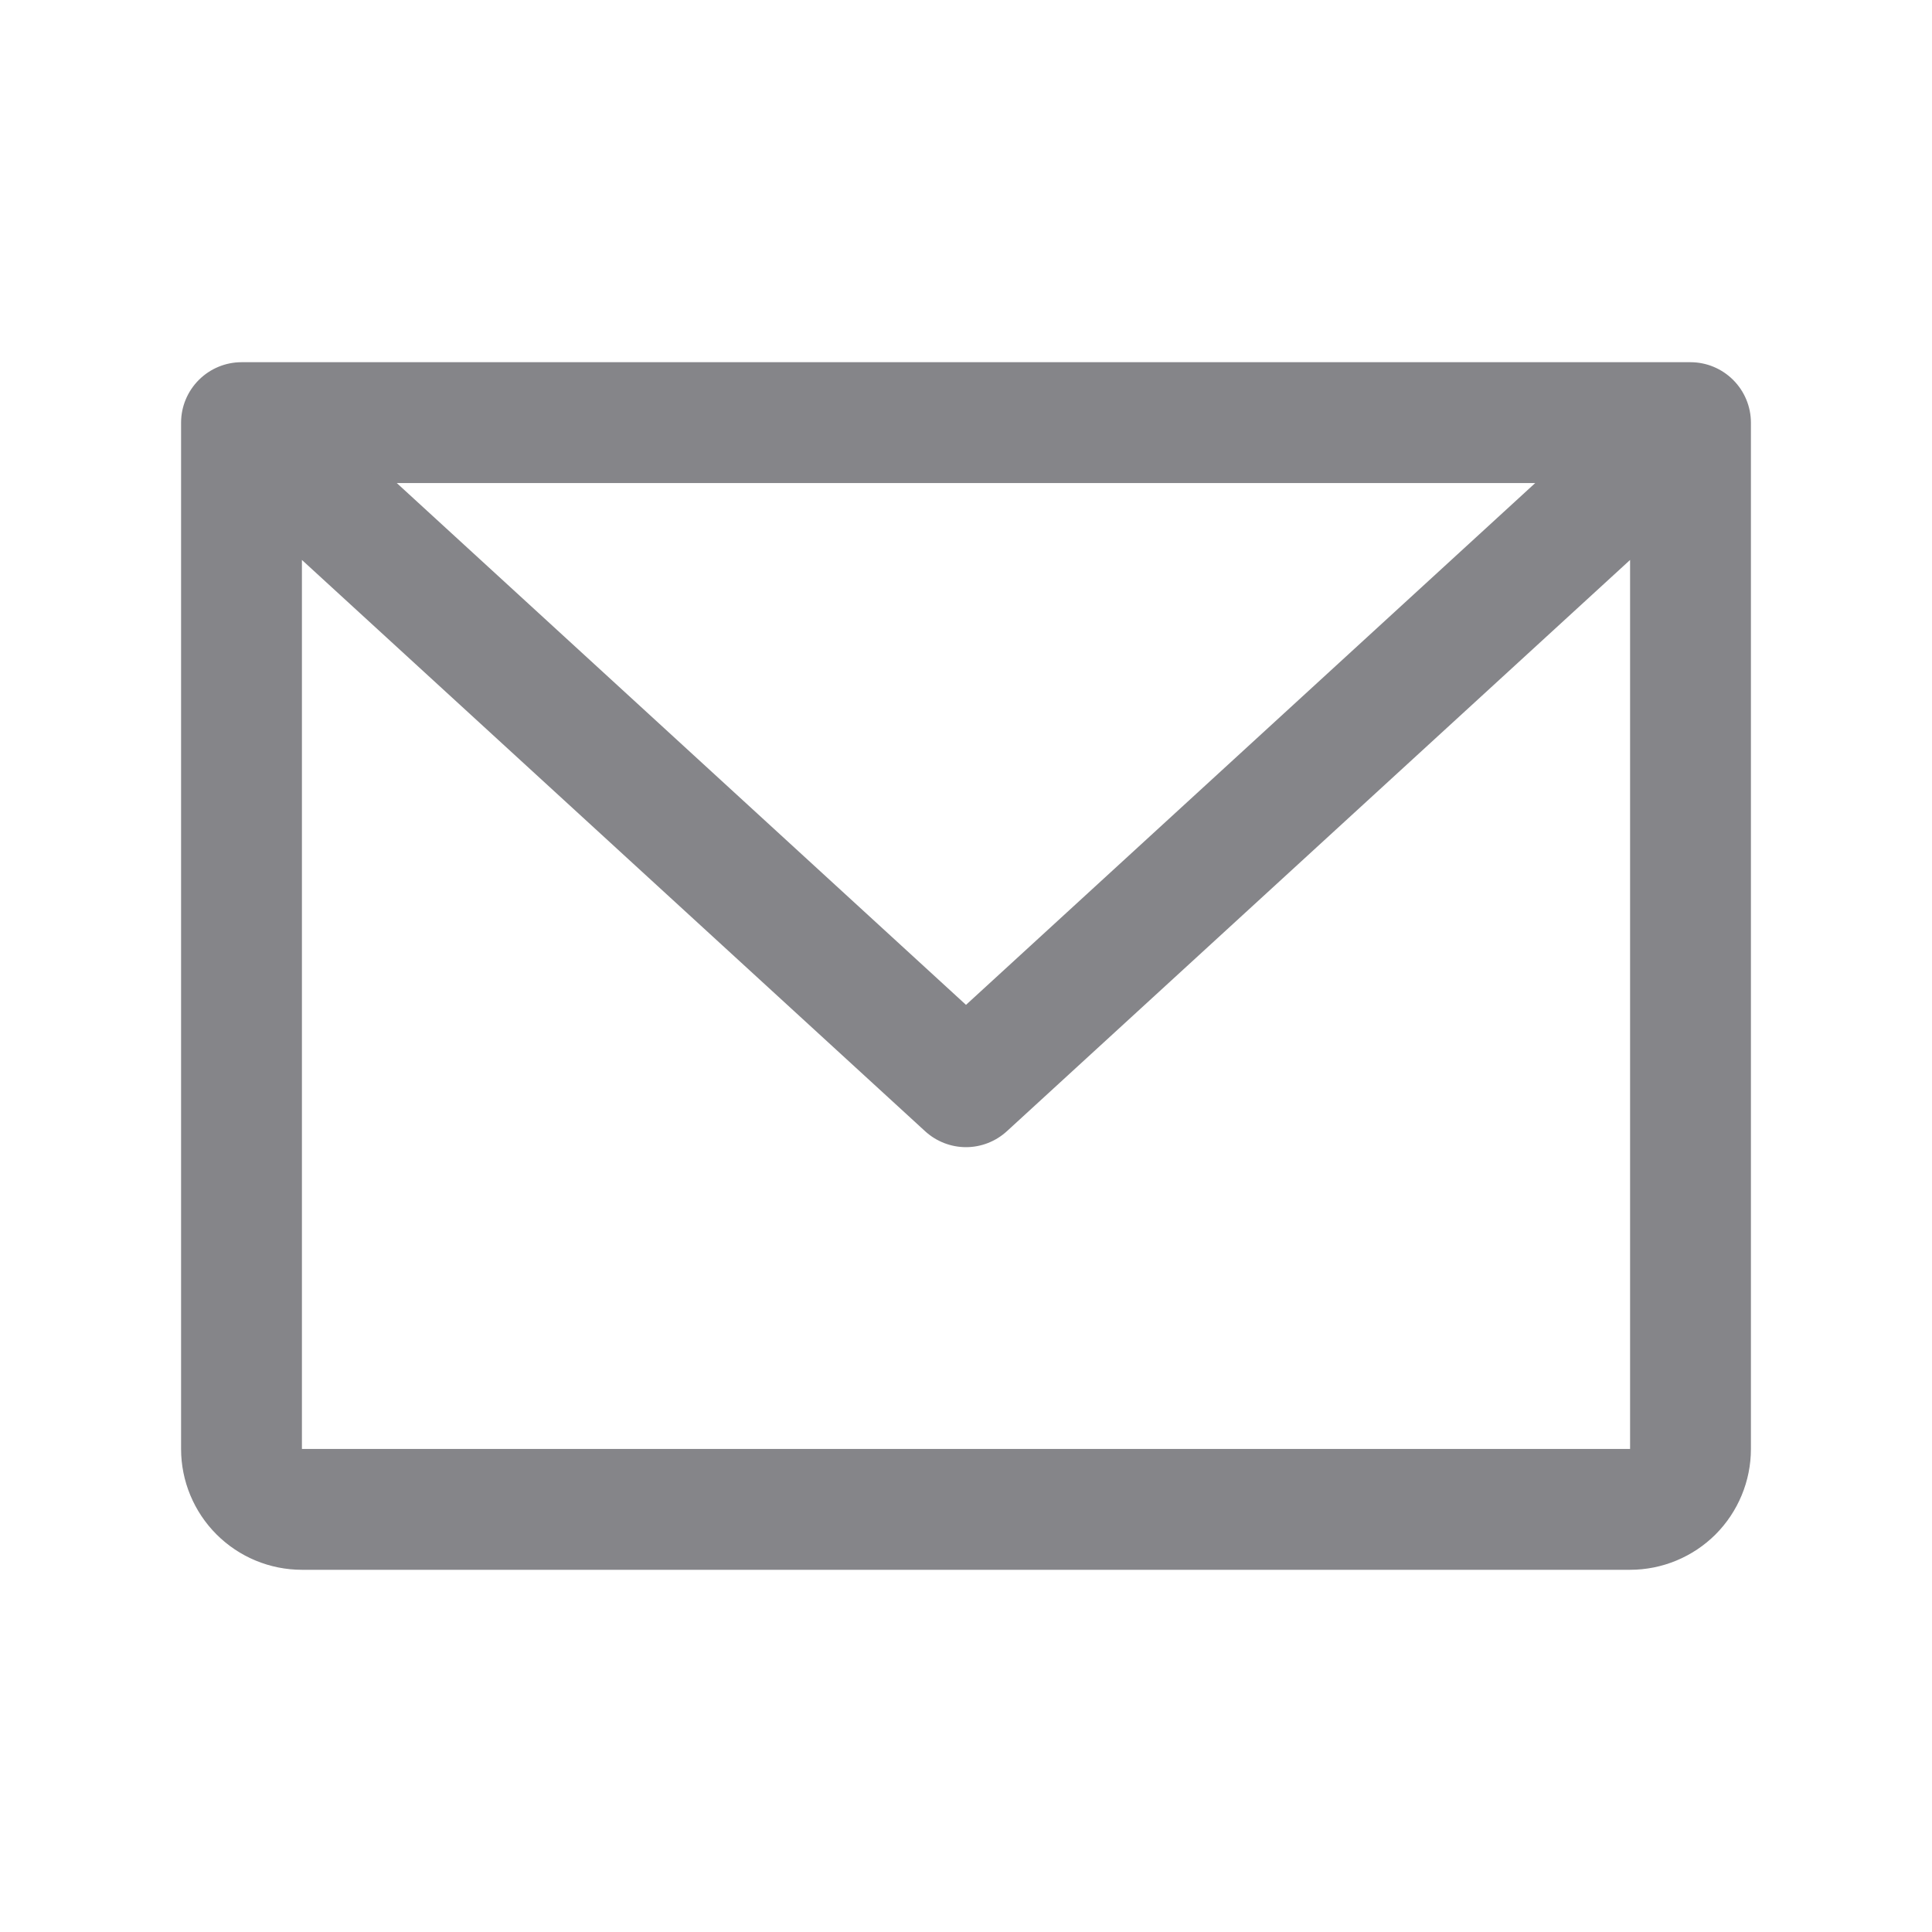 <svg width="24" height="24" viewBox="0 0 24 24" fill="none" xmlns="http://www.w3.org/2000/svg">
<path d="M19.114 6.046L19.232 5.938H19.072H4.928H4.768L4.886 6.046L11.958 12.529L12 12.568L12.042 12.529L19.114 6.046ZM20.25 18.062H20.312V18V6.955V6.813L20.208 6.909L12.465 14.007L12.465 14.007C12.338 14.123 12.172 14.188 12 14.188C11.828 14.188 11.662 14.123 11.535 14.007L11.535 14.007L3.792 6.909L3.688 6.813V6.955V18V18.062H3.75H20.25ZM3 4.562H21C21.182 4.562 21.357 4.635 21.486 4.764C21.615 4.893 21.688 5.068 21.688 5.25V18C21.688 18.381 21.536 18.747 21.267 19.017C20.997 19.286 20.631 19.438 20.25 19.438H3.75C3.369 19.438 3.003 19.286 2.734 19.017C2.464 18.747 2.312 18.381 2.312 18V5.25C2.312 5.068 2.385 4.893 2.514 4.764C2.643 4.635 2.818 4.562 3 4.562Z" fill="#858589" stroke="#858589" stroke-width="0.125"/>
</svg>
